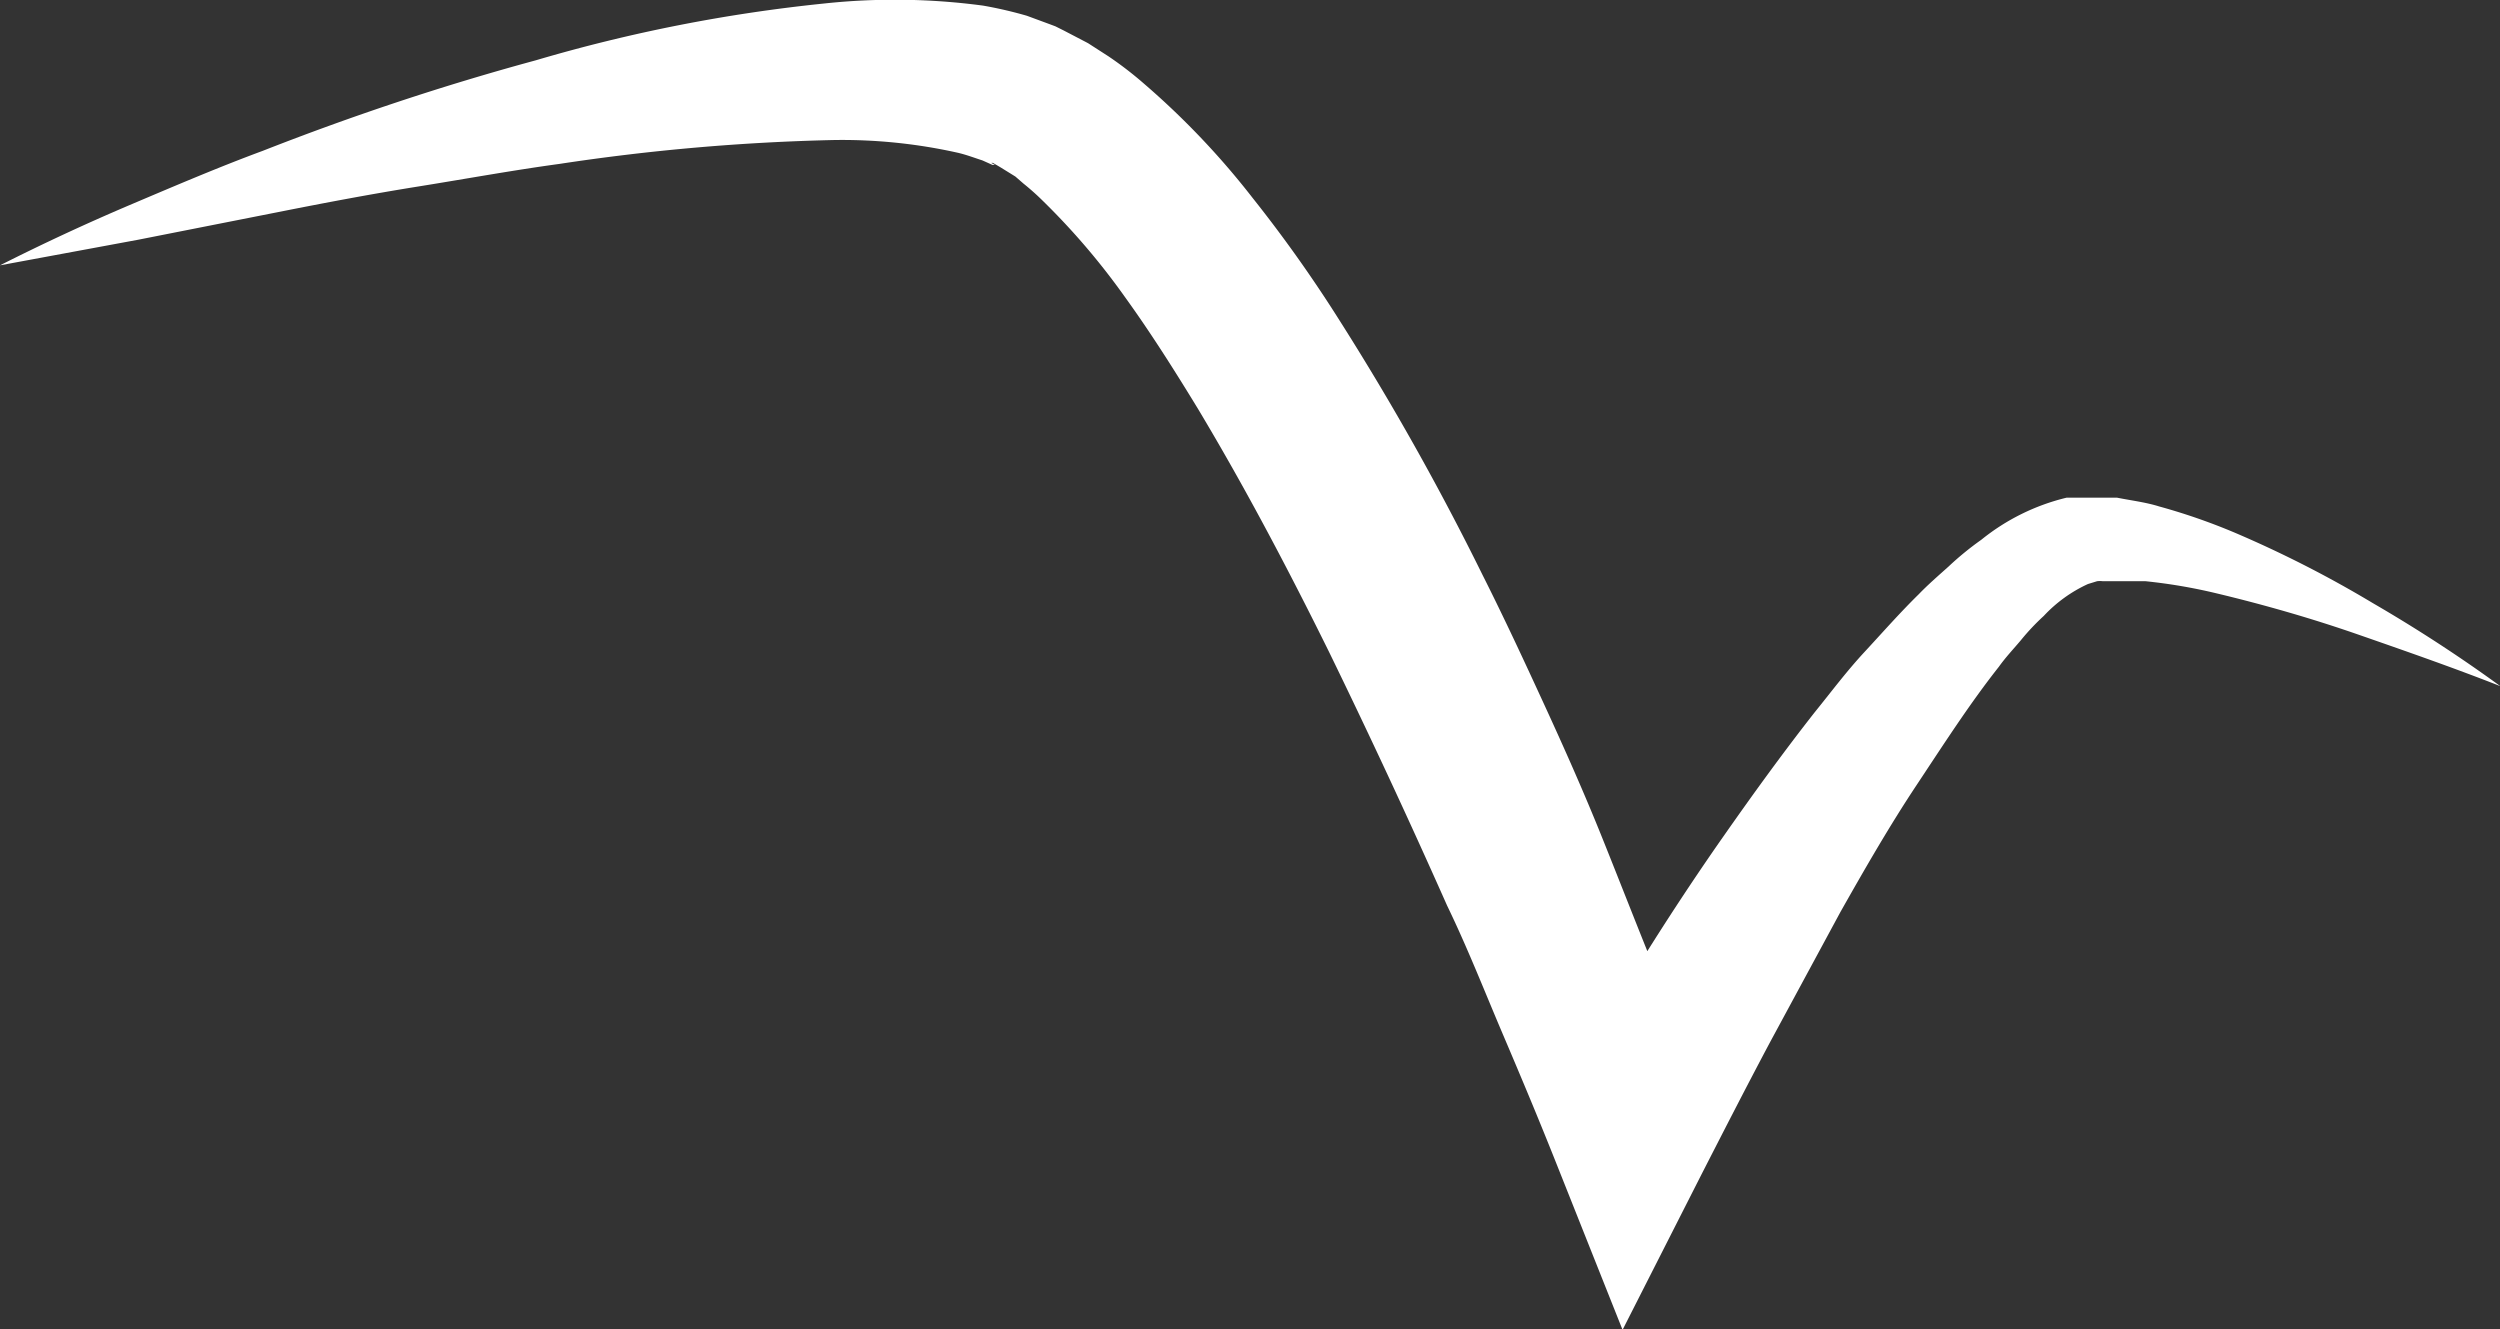 <svg id="Livello_1" data-name="Livello 1" xmlns="http://www.w3.org/2000/svg" viewBox="0 0 71.23 37.88"><rect x="0" y="0" width="71.23" height="37.88" fill="#333333" stroke="none"/><defs><style>.cls-1{fill:#fff;}</style></defs><title>bird-3</title><path class="cls-1" d="M436.32,2525.24q1.82-.92,3.7-1.72c1.25-.53,2.51-1.07,3.78-1.54,2.55-1,5.13-1.86,7.78-2.58a45.29,45.29,0,0,1,8.22-1.62,18.94,18.94,0,0,1,4.53.06,11.69,11.69,0,0,1,1.25.29l0.65,0.24,0.16,0.06,0.24,0.12,0.23,0.12,0.46,0.24,0.59,0.38a10.42,10.42,0,0,1,1,.77,22.55,22.55,0,0,1,3.1,3.26,39.14,39.14,0,0,1,2.47,3.48,77.17,77.17,0,0,1,4.08,7.26c0.62,1.23,1.2,2.48,1.77,3.72s1.13,2.5,1.64,3.77,1,2.53,1.52,3.81,0.95,2.55,1.41,3.88l-4.15-.28c0.73-1.3,1.48-2.53,2.25-3.77s1.57-2.46,2.41-3.66,1.7-2.39,2.61-3.55c0.47-.58.91-1.17,1.42-1.72s1-1.11,1.55-1.65c0.26-.27.56-0.53,0.85-0.79a8.62,8.62,0,0,1,.93-0.76,6.17,6.17,0,0,1,2.43-1.2l0.27,0h0.38l0.79,0c0.4,0.08.82,0.13,1.2,0.25a17.36,17.36,0,0,1,2.16.75,32.21,32.21,0,0,1,3.92,2,42.08,42.08,0,0,1,3.64,2.37c-1.35-.53-2.7-1-4.05-1.47s-2.72-.86-4.06-1.18a15.36,15.36,0,0,0-2-.34c-0.33,0-.63,0-0.93,0l-0.29,0a0.61,0.61,0,0,0-.16,0l-0.26.08a4,4,0,0,0-1.26.91,6.4,6.4,0,0,0-.65.69c-0.21.25-.43,0.48-0.63,0.76-0.83,1.05-1.58,2.22-2.35,3.38s-1.47,2.38-2.16,3.6l-2,3.7c-0.66,1.24-1.31,2.51-1.94,3.74l-2.27,4.47-1.89-4.75c-0.48-1.21-1-2.45-1.52-3.67s-1-2.45-1.59-3.67q-1.62-3.65-3.36-7.22c-1.17-2.37-2.4-4.7-3.73-6.92-0.67-1.1-1.36-2.19-2.09-3.2a20.14,20.14,0,0,0-2.33-2.73,7.1,7.1,0,0,0-.56-0.5l-0.23-.2-0.42-.26-0.22-.13-0.05,0,0,0,0.11,0.06h0l-0.07,0-0.29-.13c-0.22-.07-0.45-0.16-0.71-0.22a15.11,15.11,0,0,0-3.54-.36,61,61,0,0,0-7.8.68c-1.32.18-2.63,0.42-4,.64s-2.64.46-4,.73l-4,.79Z" transform="translate(-436.32 -2517.68)"/></svg>